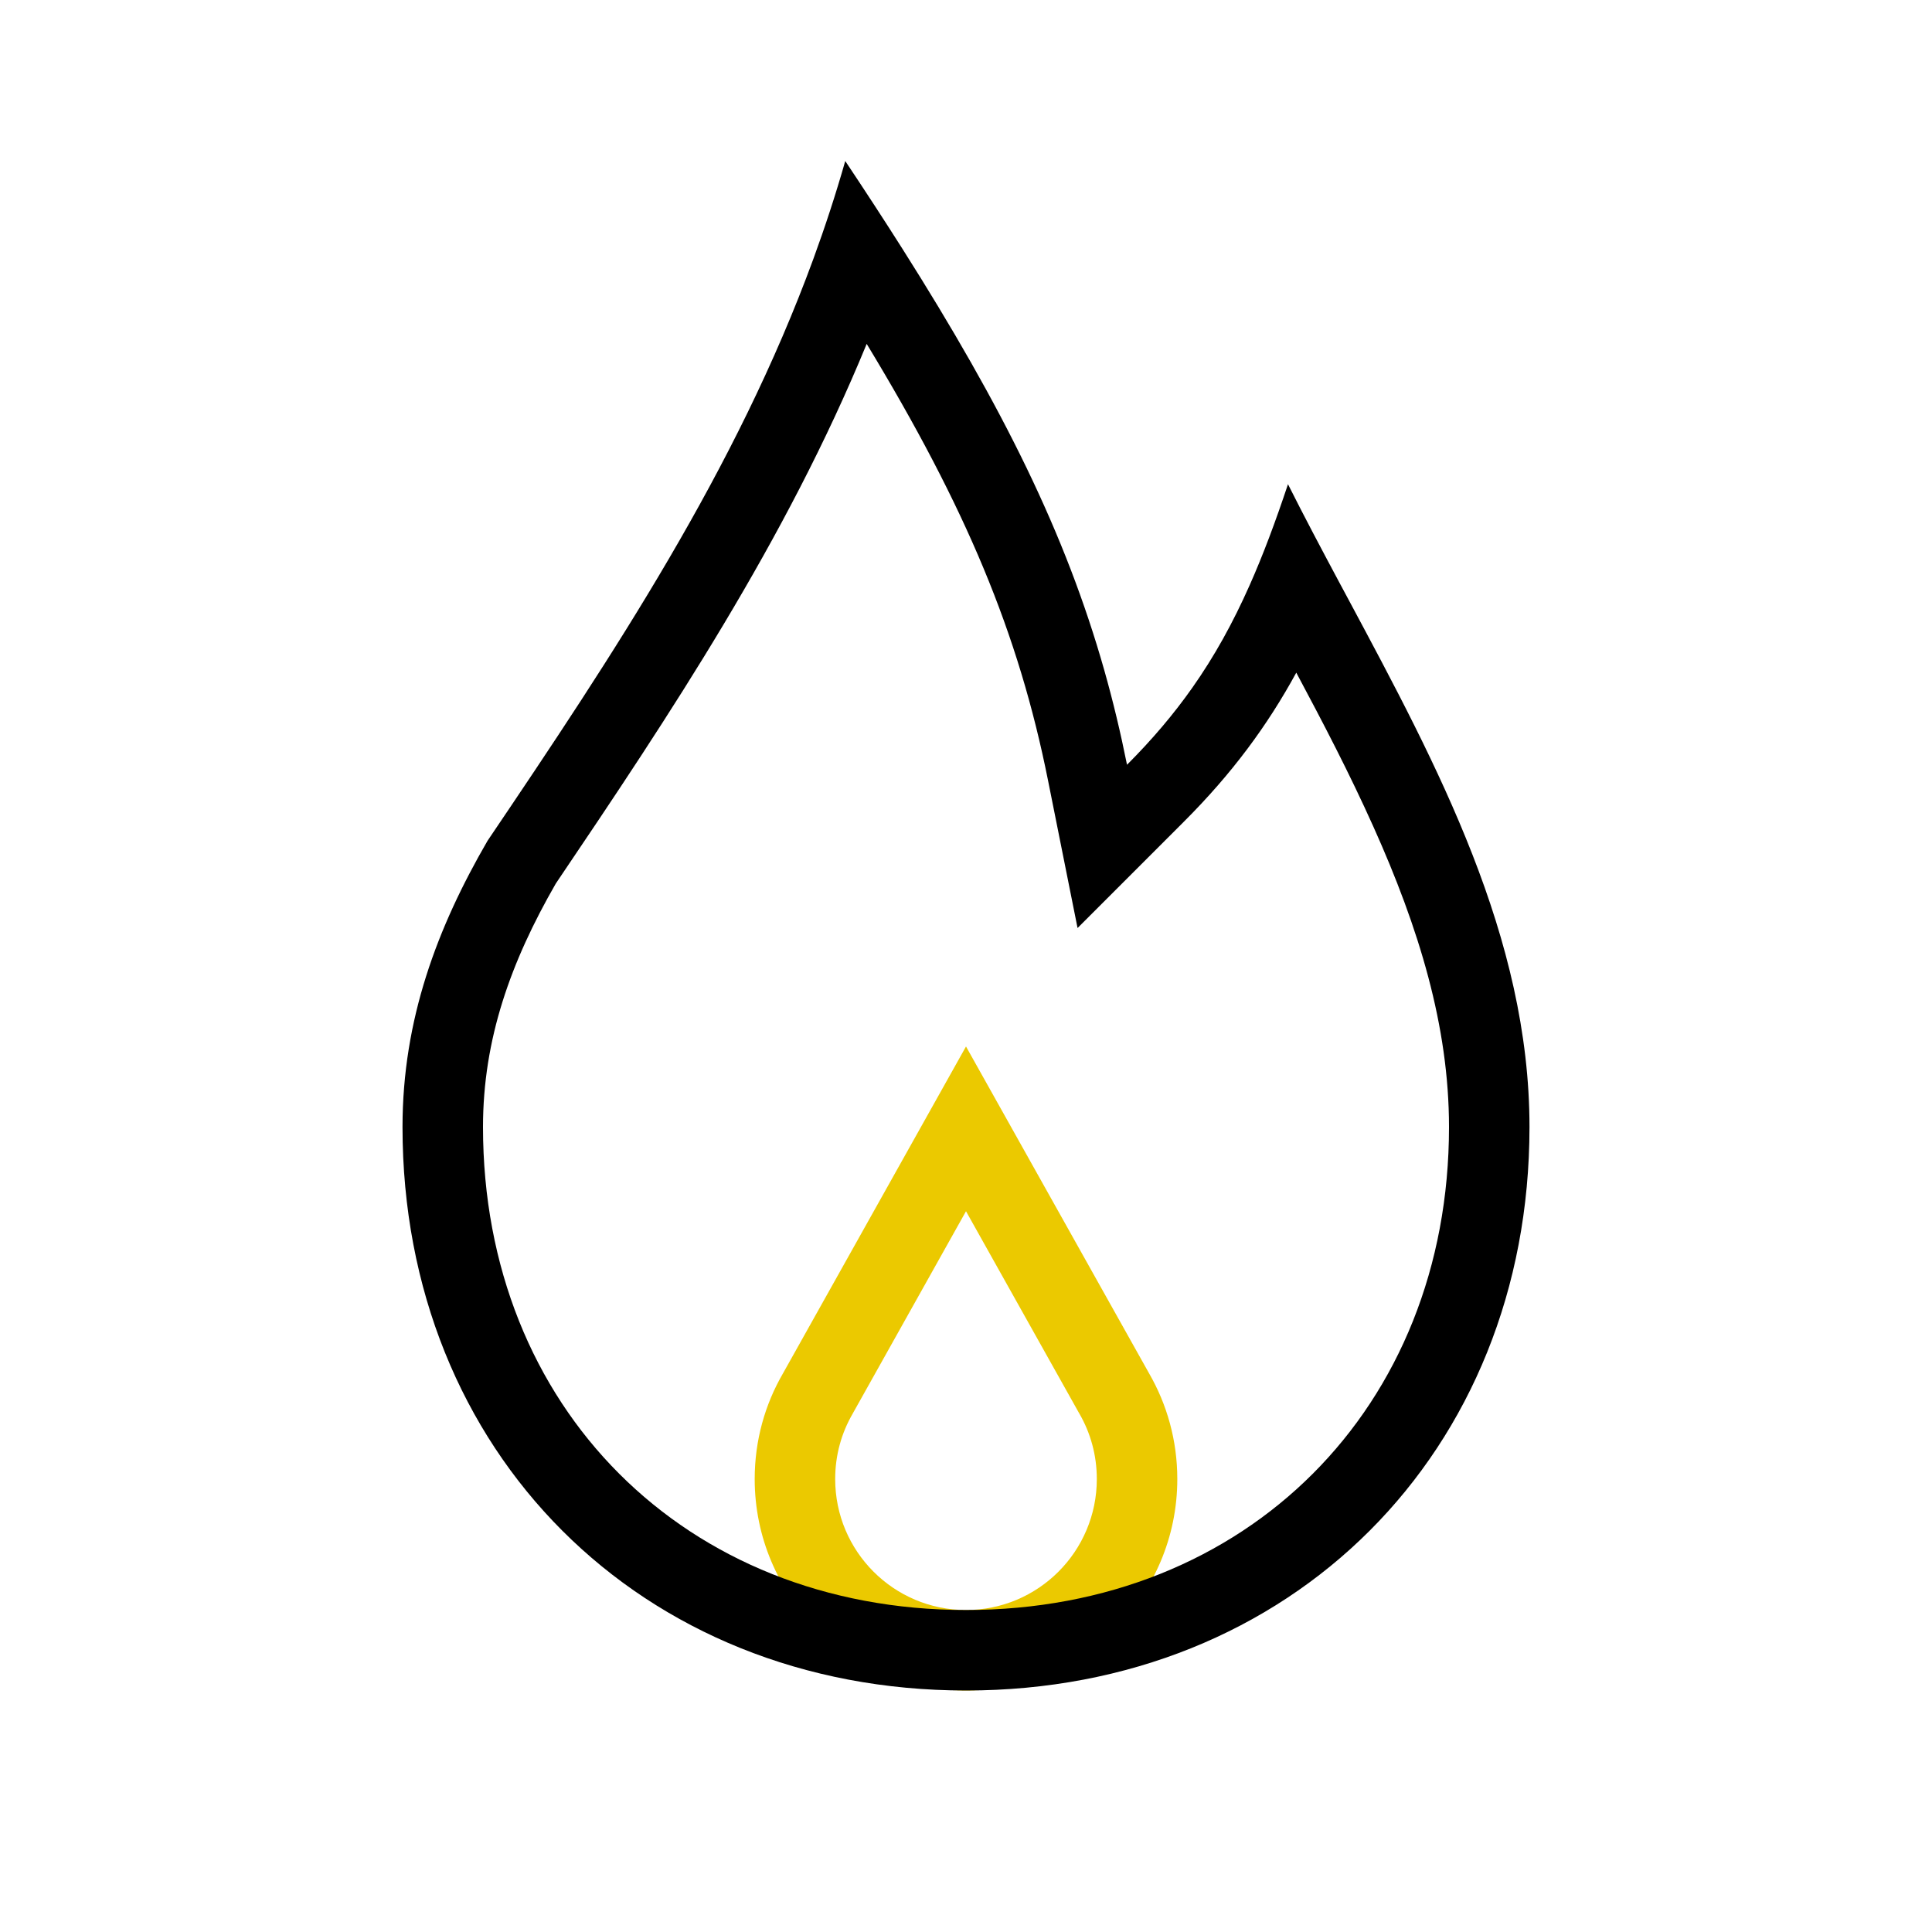 <svg width="62" height="62" viewBox="0 0 62 62" fill="none" xmlns="http://www.w3.org/2000/svg">
<path fill-rule="evenodd" clip-rule="evenodd" d="M27.372 45.35L27.363 45.367C27.006 45.983 26.802 46.691 26.802 47.464C26.802 49.787 28.683 51.667 31 51.667C33.317 51.667 35.198 49.787 35.198 47.464C35.198 46.694 34.994 45.98 34.638 45.364L34.621 45.335L31 38.87L27.372 45.35ZM31 33.583L36.875 44.072C37.451 45.07 37.781 46.228 37.781 47.464C37.781 51.212 34.745 54.25 31 54.25C27.255 54.25 24.219 51.212 24.219 47.464C24.219 46.225 24.548 45.071 25.128 44.071L31 33.583Z" fill="#EBC900"/>
<path fill-rule="evenodd" clip-rule="evenodd" d="M35.439 21.513C34.197 17.13 32.193 13.088 28.956 7.978C28.385 7.077 27.775 6.142 27.125 5.167C26.82 6.237 26.477 7.284 26.101 8.311C23.626 15.068 19.704 20.975 15.646 26.981C14.031 29.765 12.917 32.717 12.917 36.167C12.917 46.6 20.563 54.25 31 54.25C41.436 54.25 49.083 46.6 49.083 36.167C49.083 30.081 46.134 24.576 43.281 19.252C43.173 19.05 43.065 18.849 42.957 18.648C42.4 17.606 41.851 16.571 41.333 15.539C40.935 16.734 40.537 17.802 40.101 18.783C39.567 19.985 38.977 21.057 38.26 22.074C37.663 22.921 36.979 23.729 36.167 24.542C35.959 23.504 35.718 22.5 35.439 21.513ZM41.599 21.586C40.673 23.285 39.537 24.825 37.993 26.368L34.58 29.781L33.633 25.048C32.687 20.314 31.001 16.294 27.813 11.036C25.219 17.351 21.505 22.923 17.837 28.353C16.392 30.863 15.5 33.344 15.5 36.167C15.5 45.174 21.991 51.667 31 51.667C40.009 51.667 46.5 45.174 46.5 36.167C46.5 32.927 45.532 29.776 44.074 26.53C43.303 24.813 42.466 23.208 41.599 21.586Z" fill="black"/>
</svg>
